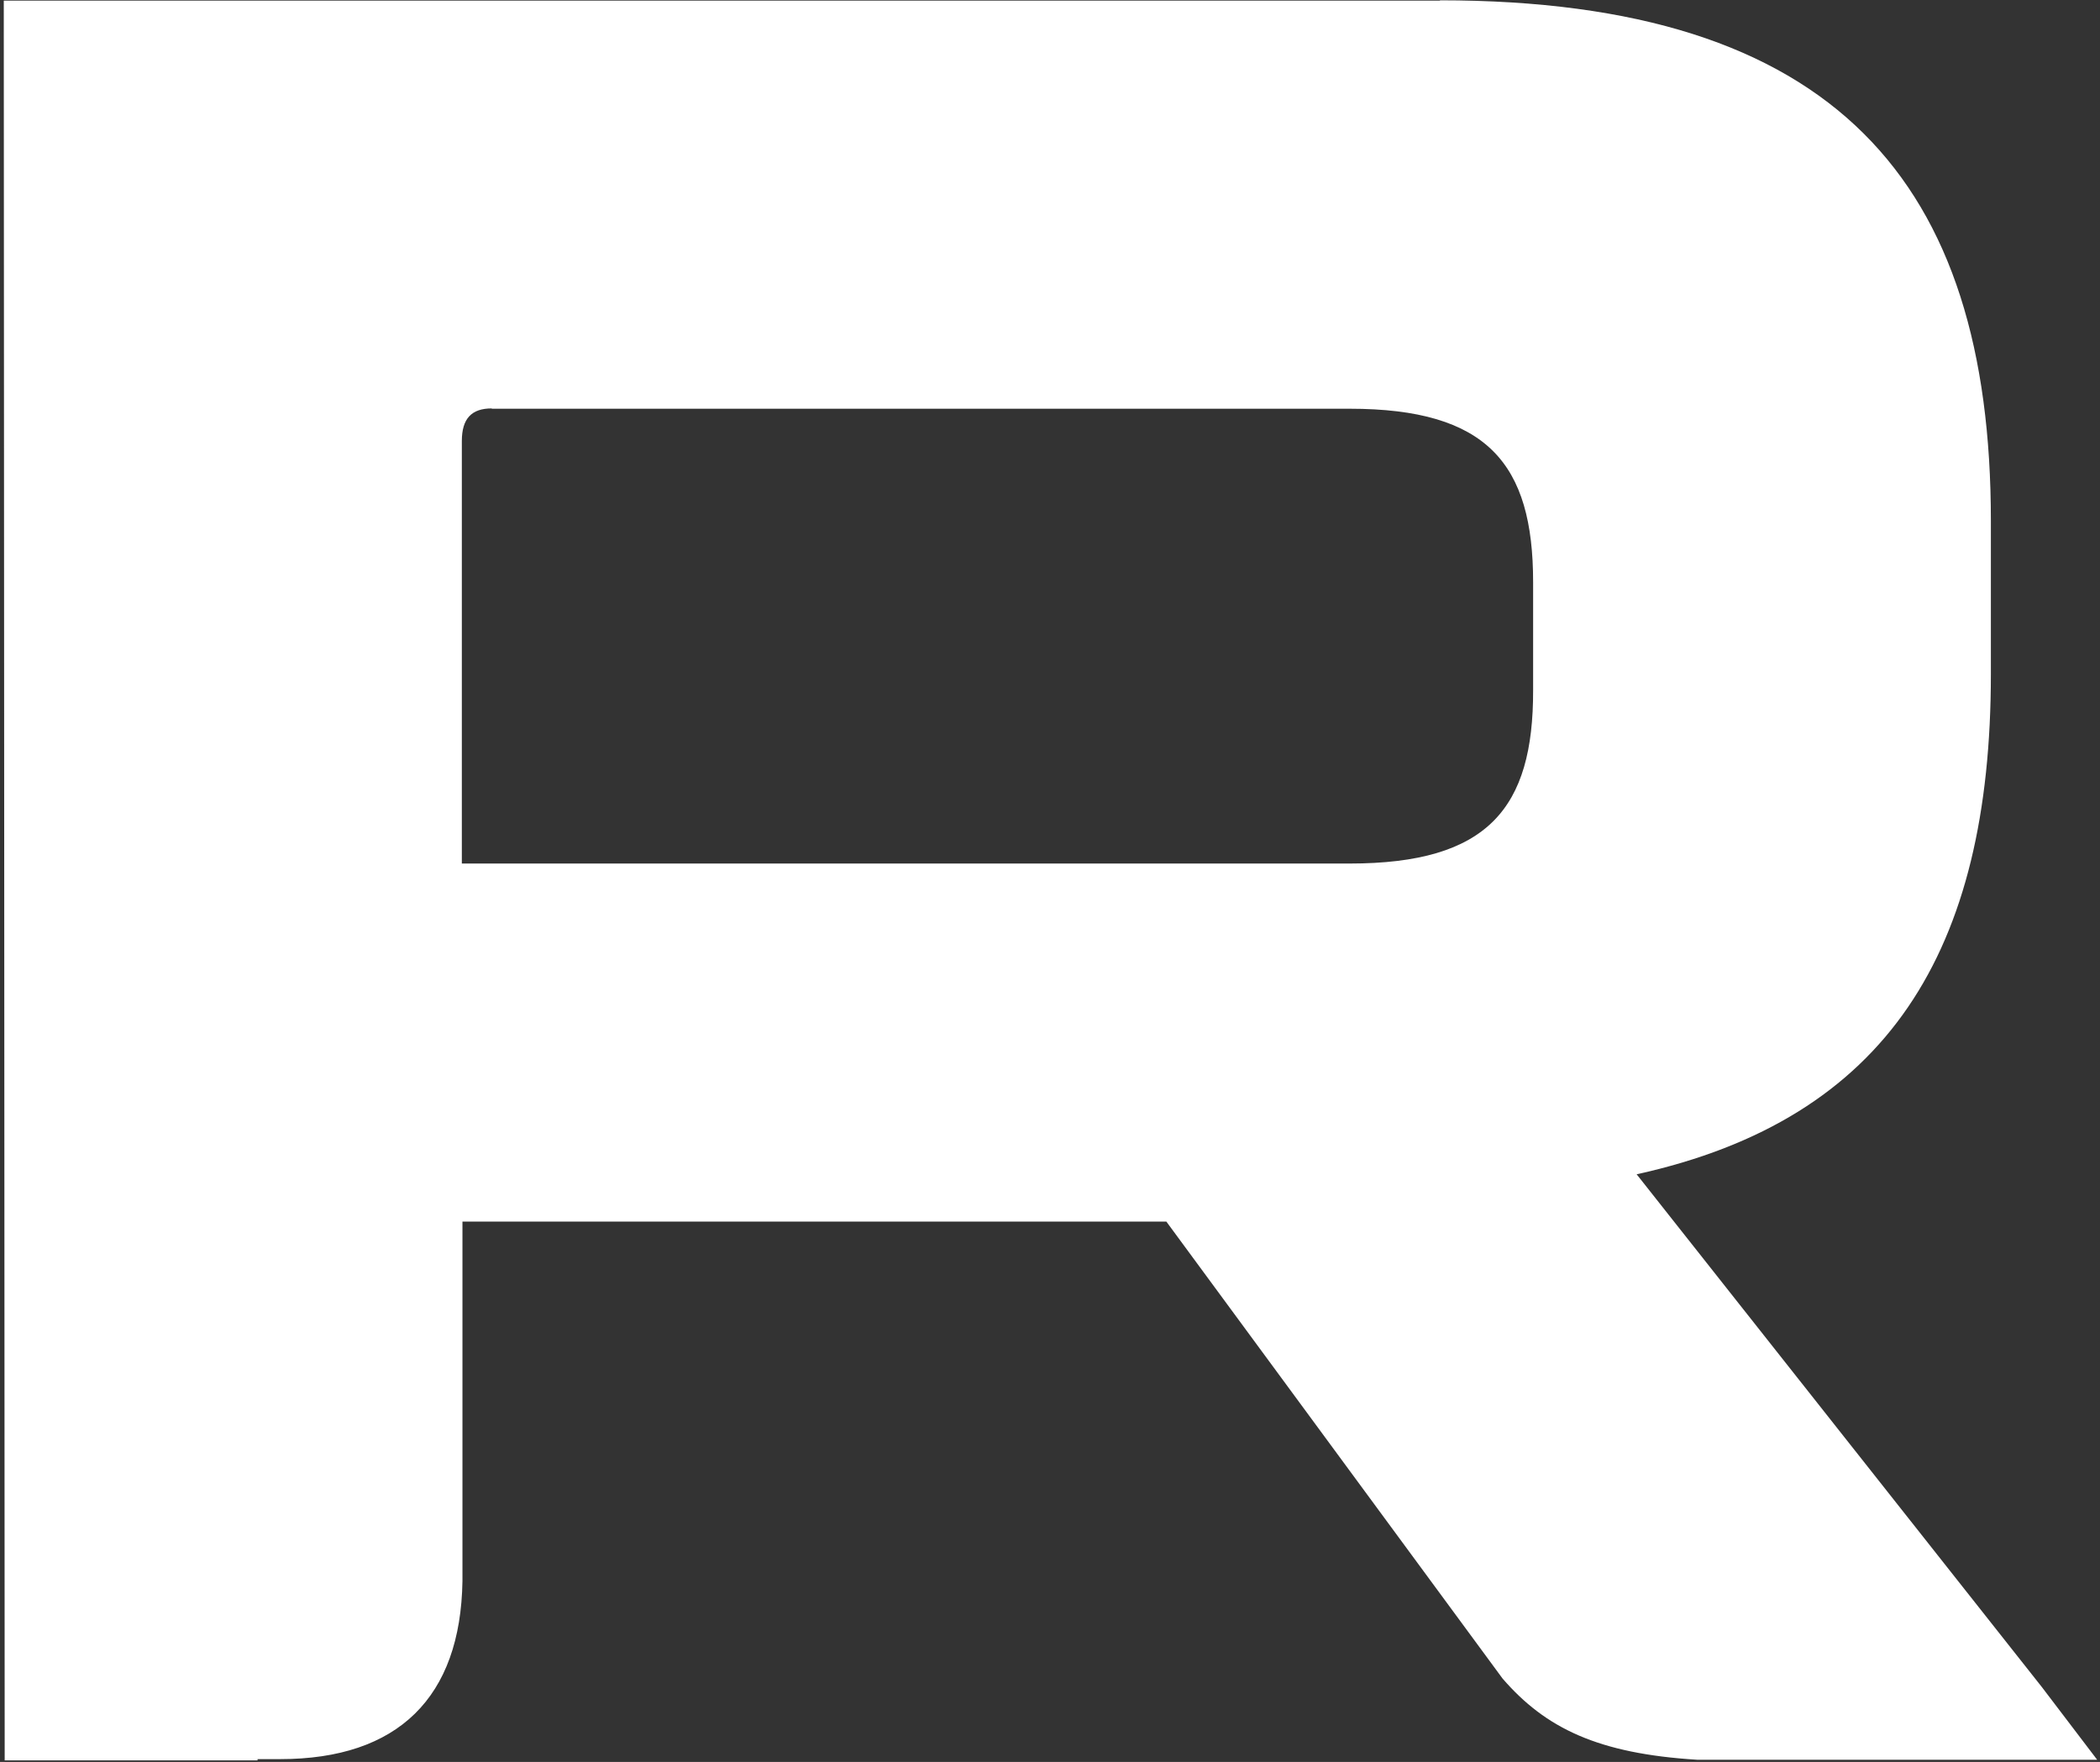 <svg width="342" height="287" viewBox="0 0 342 287" fill="none" xmlns="http://www.w3.org/2000/svg">
<rect x="0" y="0" width="342" height="287" fill="#333333" stroke="none"/>
<path d="M234.51 0.05C298.815 0.05 324.229 29.584 324.229 84.823V109.783C324.229 154.83 307.469 182.275 266.538 191.275L332.535 274.805L341.536 286.639H276.386C260.272 285.644 251.718 281.517 244.705 273.413L189.949 198.981H75.314V257.552C75.015 276.496 64.82 286.539 45.623 286.539H41.943V286.738H0.763L0.614 0.099H234.51V0V0.05ZM80.088 66.526C76.806 66.526 75.214 68.167 75.214 71.846V140.659H219.789C242.318 140.659 249.729 131.66 249.679 112.418V94.817C249.679 75.575 242.269 66.576 219.789 66.576H80.088V66.526Z" fill="white"/>
</svg>
